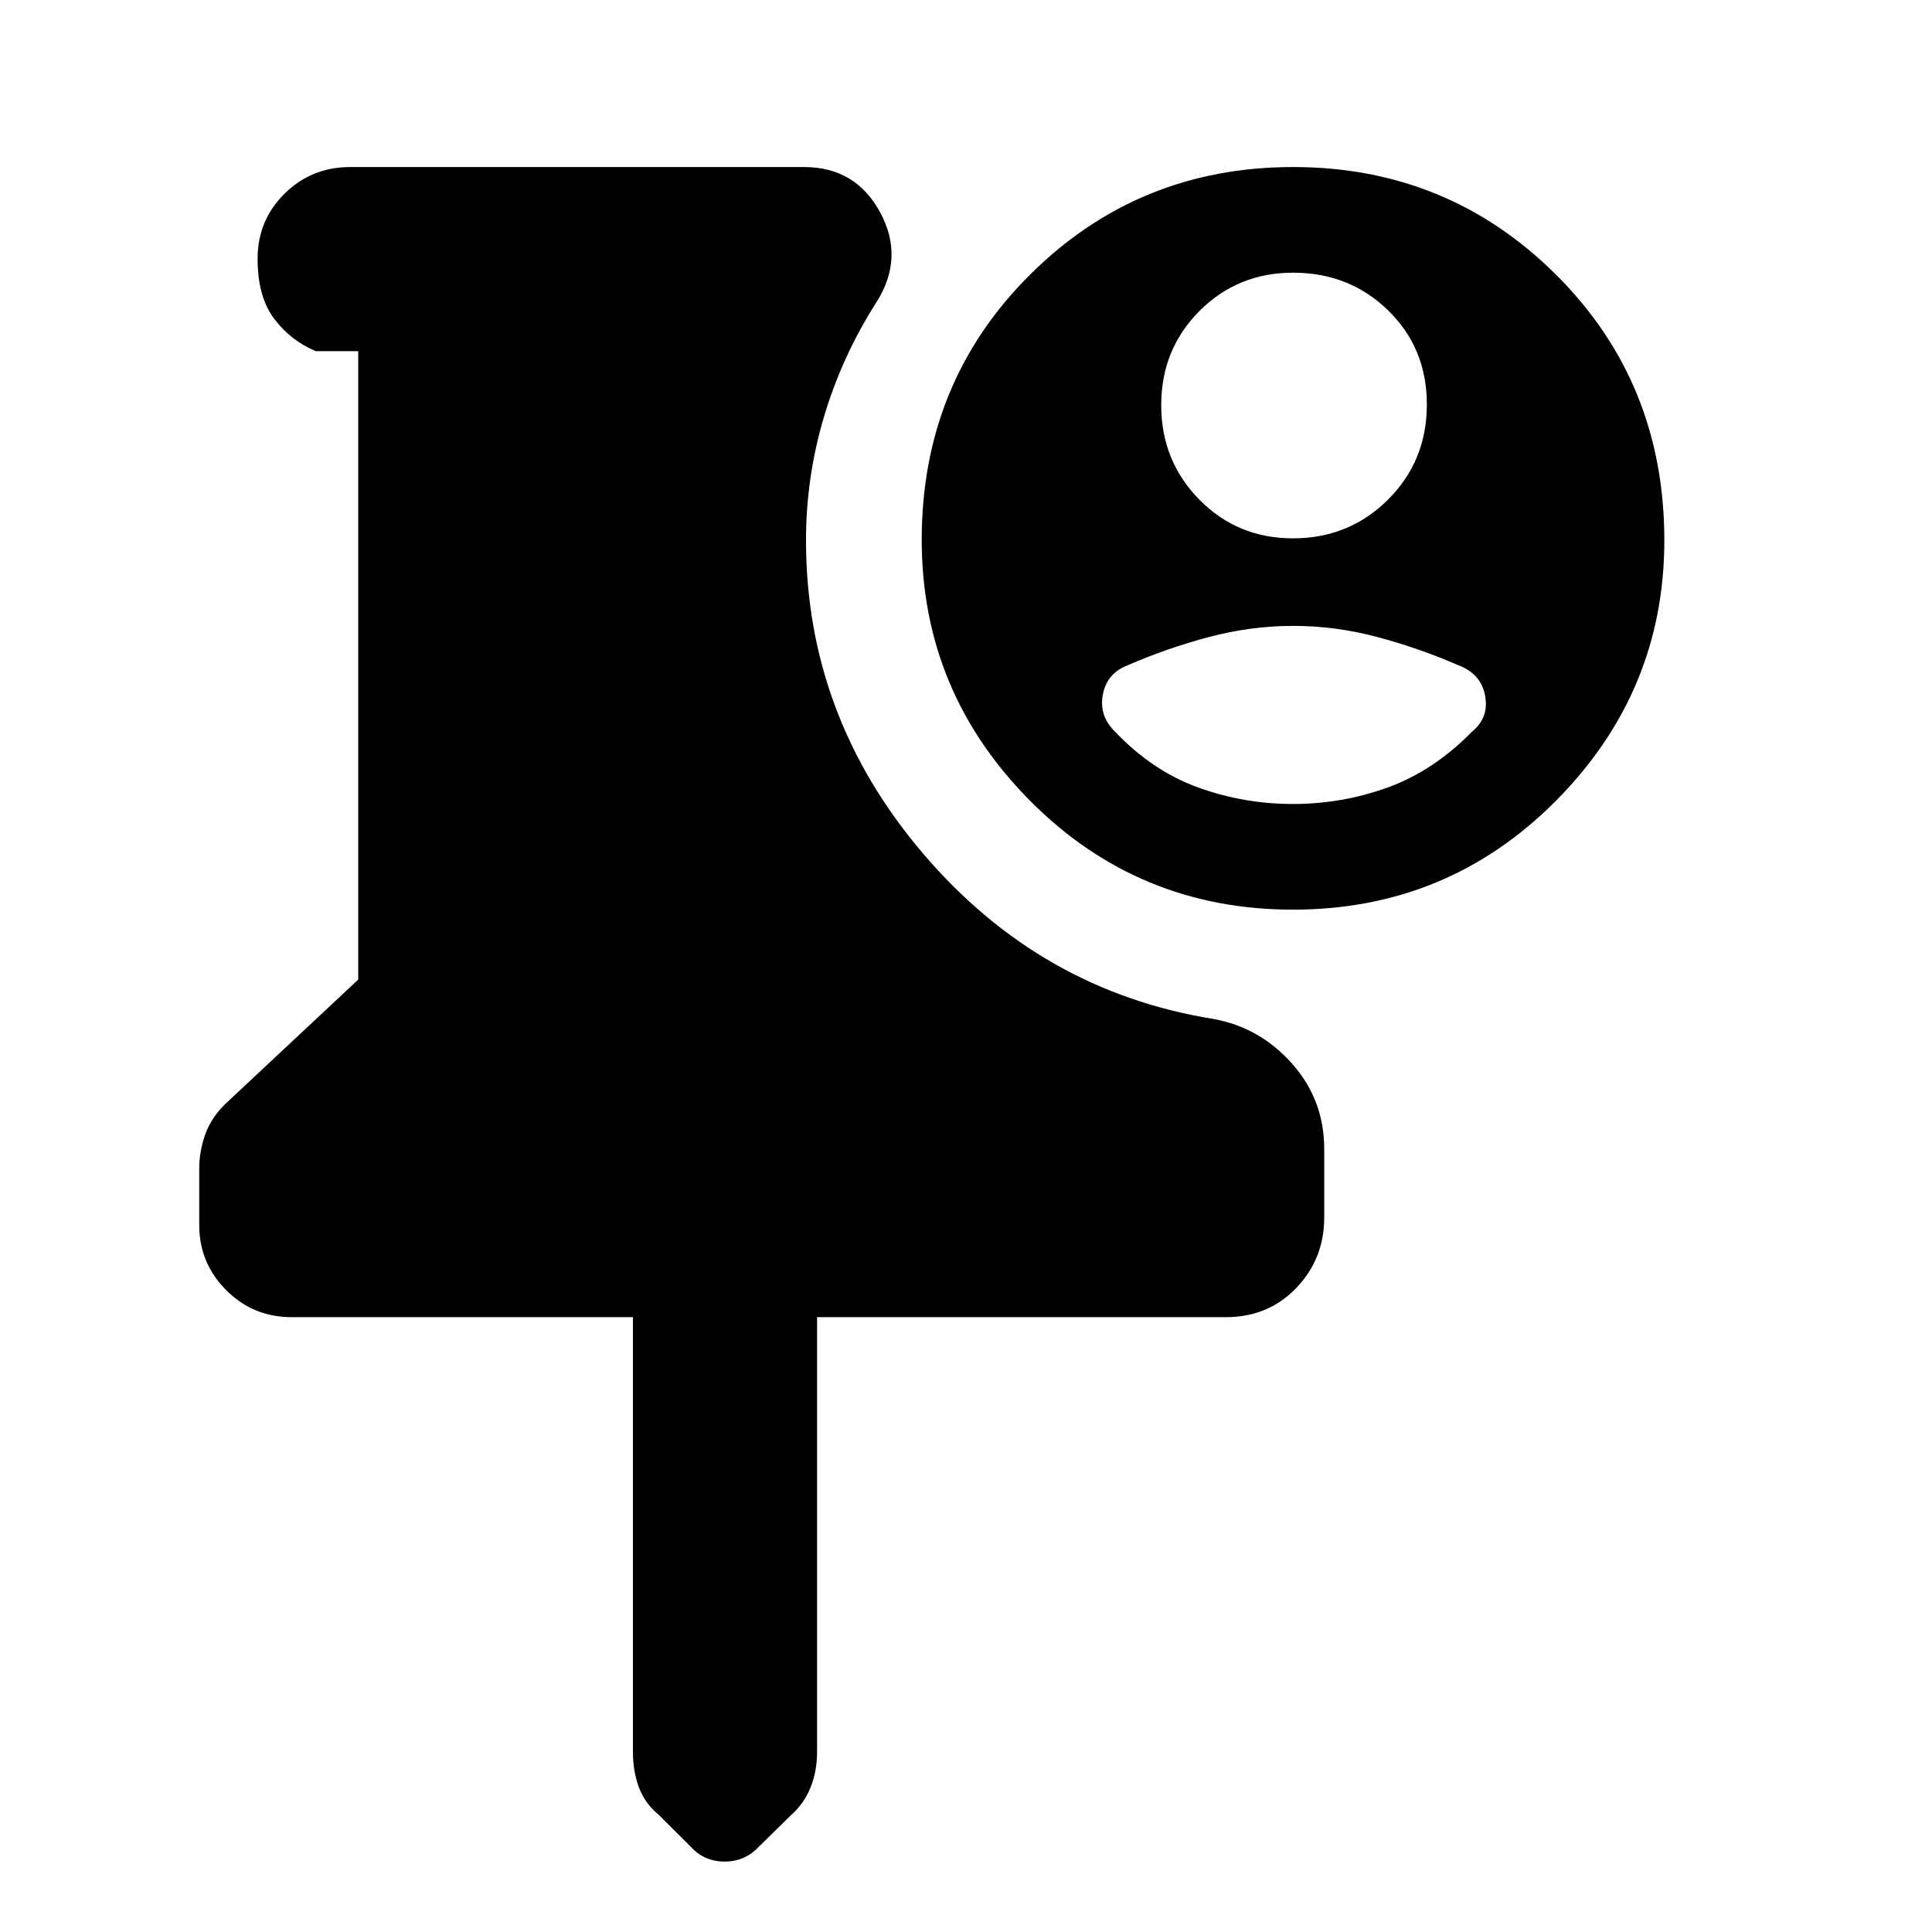 <svg xmlns="http://www.w3.org/2000/svg" height="48" viewBox="0 -960 960 960" width="48"><path d="M145-305.5q-19.25 0-32.62-13.45Q99-332.4 99-351.23v-28.14q0-8.61 3-16.98 3-8.36 10-15.15l66-61.75V-785.5h-21q-12.25-5-20.62-15.93-8.38-10.92-8.38-30 0-19.07 13.38-32.32Q154.75-877 174-877h225.5q25.65 0 37.83 22.5 12.17 22.5-1.77 44.58-17.06 26.67-26.06 56.77t-9 61.65q0 87.43 58.25 155.72Q517-467.5 603-453.68q23 4.18 39 22.18t16 42.5v34q0 20.5-13.9 35T609-305.5H406v216q0 9.7-3.25 17.68T393.5-58.5l-16.51 16.2q-6.85 7.3-16.92 7.3-10.07 0-16.71-7.25l-16.17-16.1q-6.69-5.51-9.69-13.48-3-7.97-3-17.67v-216H145ZM642.52-877q76.98 0 130.73 53.56Q827-769.89 827-691.5q0 75.1-53.77 129.3Q719.46-508 642.48-508q-76.98 0-130.73-54.2Q458-616.4 458-691.75q0-78.18 53.77-131.72Q565.54-877 642.52-877Zm.04 52.5q-27.56 0-46.56 19.04-19 19.05-19 46.75 0 27.71 18.94 46.96t46.5 19.25q27.98 0 47.27-19.25Q709-731 709-759t-19.23-46.75q-19.24-18.75-47.21-18.75Zm.04 175.5q-21.13 0-42.06 5.58-20.93 5.59-40.04 13.92-10.5 4-12.5 14.59-2 10.6 6 18.41 18.5 19.5 41.22 27.75 22.73 8.25 47.22 8.25 24.5 0 47.22-8.25 22.73-8.25 41.84-27.75 8.5-7 6.43-17.91-2.07-10.9-13.43-15.09-19.11-8.33-39.93-13.92Q663.74-649 642.6-649Z"/></svg>
